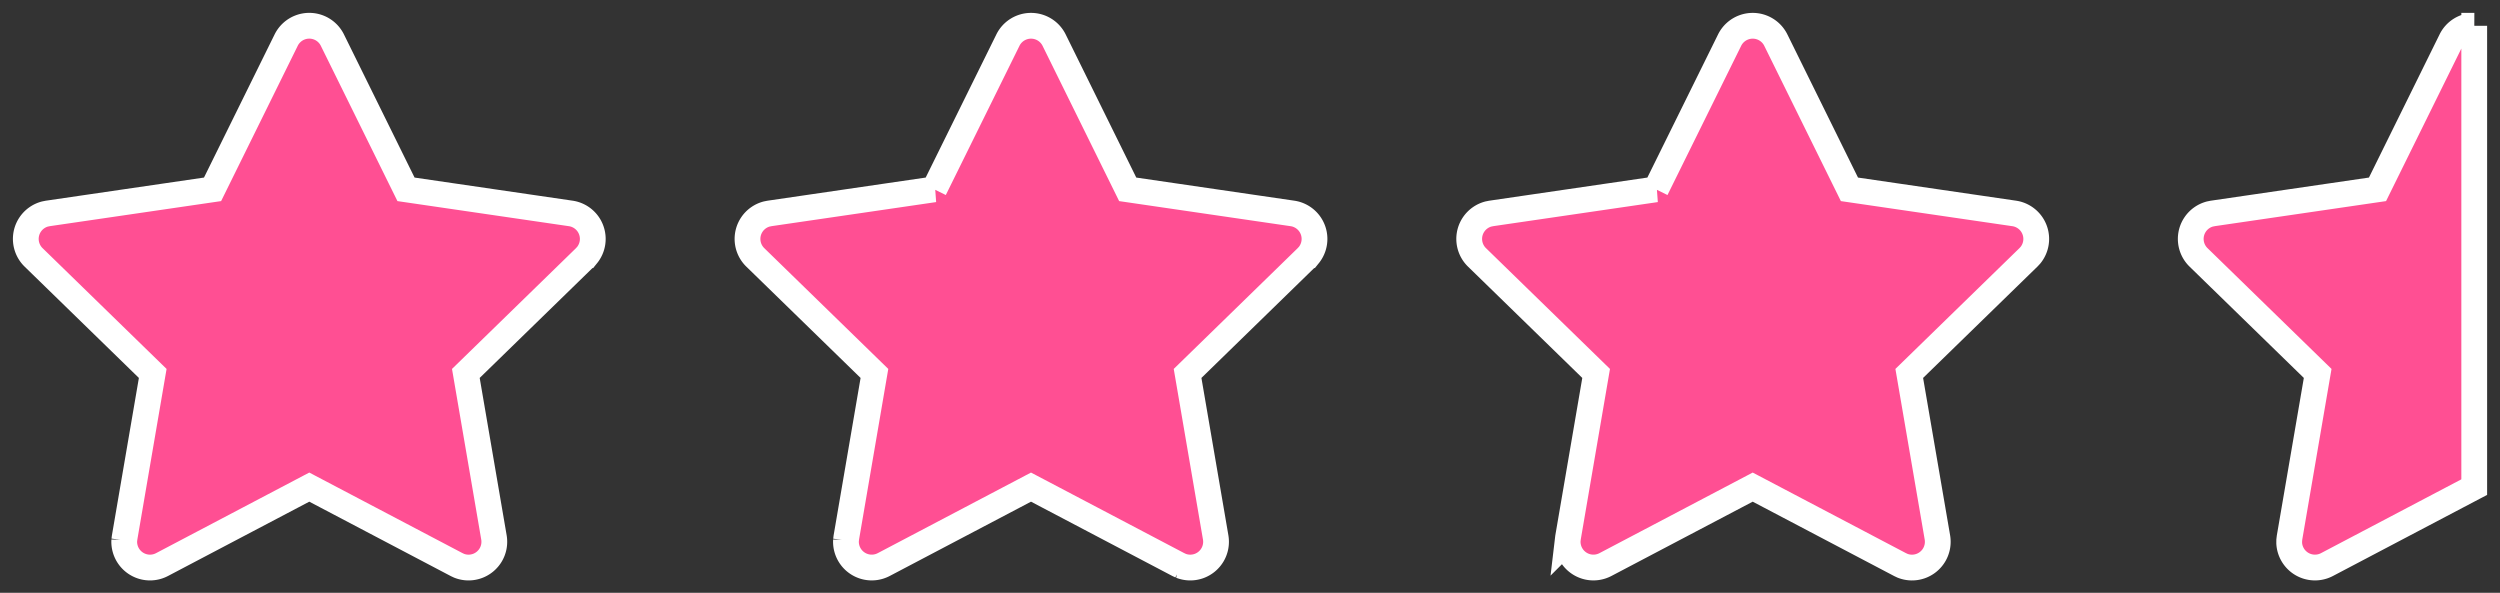 <svg width="97" height="23" xmlns="http://www.w3.org/2000/svg"><rect width="100%" height="100%" fill="#333333" stroke="none"/><g fill="#FF4F93" fill-rule="nonzero" stroke="#FFF"><path d="M96 1v17.9l-5.713 3.005a1.001 1.001 0 01-1.466-.831l.001-.113.013-.11 1.091-6.362-4.623-4.503a1 1 0 01.44-1.682h0l.113-.023 6.391-.935 2.857-5.789A.988.988 0 0196.001 1zM64.251 7.346l-6.39.935-.114.023a1 1 0 00-.44 1.682l4.623 4.503-1.09 6.362-.013.11a1 1 0 001.464.944l5.714-3.005 5.715 3.005.1.047a1 1 0 001.351-1.101l-1.092-6.362 4.624-4.503.079-.085a1 1 0 00-.632-1.62l-6.392-.935-2.856-5.789a1 1 0 00-1.793 0L64.25 7.346zM36.25 7.346l-6.391.935-.114.023a1 1 0 00-.44 1.682l4.623 4.503-1.09 6.362-.013.11a1 1 0 001.464.944l5.714-3.005 5.715 3.005.1.047a1 1 0 001.35-1.101l-1.09-6.362L50.7 9.986l.079-.085a1 1 0 00-.632-1.62l-6.392-.935L40.9 1.557a1 1 0 00-1.793 0l-2.858 5.789zM8.247 7.346l-6.39.935-.114.023a1 1 0 00-.44 1.682l4.623 4.503-1.09 6.362-.014.11a1 1 0 001.465.944L12 18.9l5.715 3.005.1.047a1 1 0 001.35-1.101l-1.09-6.362 4.623-4.503.078-.085a1 1 0 00-.631-1.62l-6.392-.935-2.856-5.789a1 1 0 00-1.794 0L8.247 7.346z"/></g></svg>
